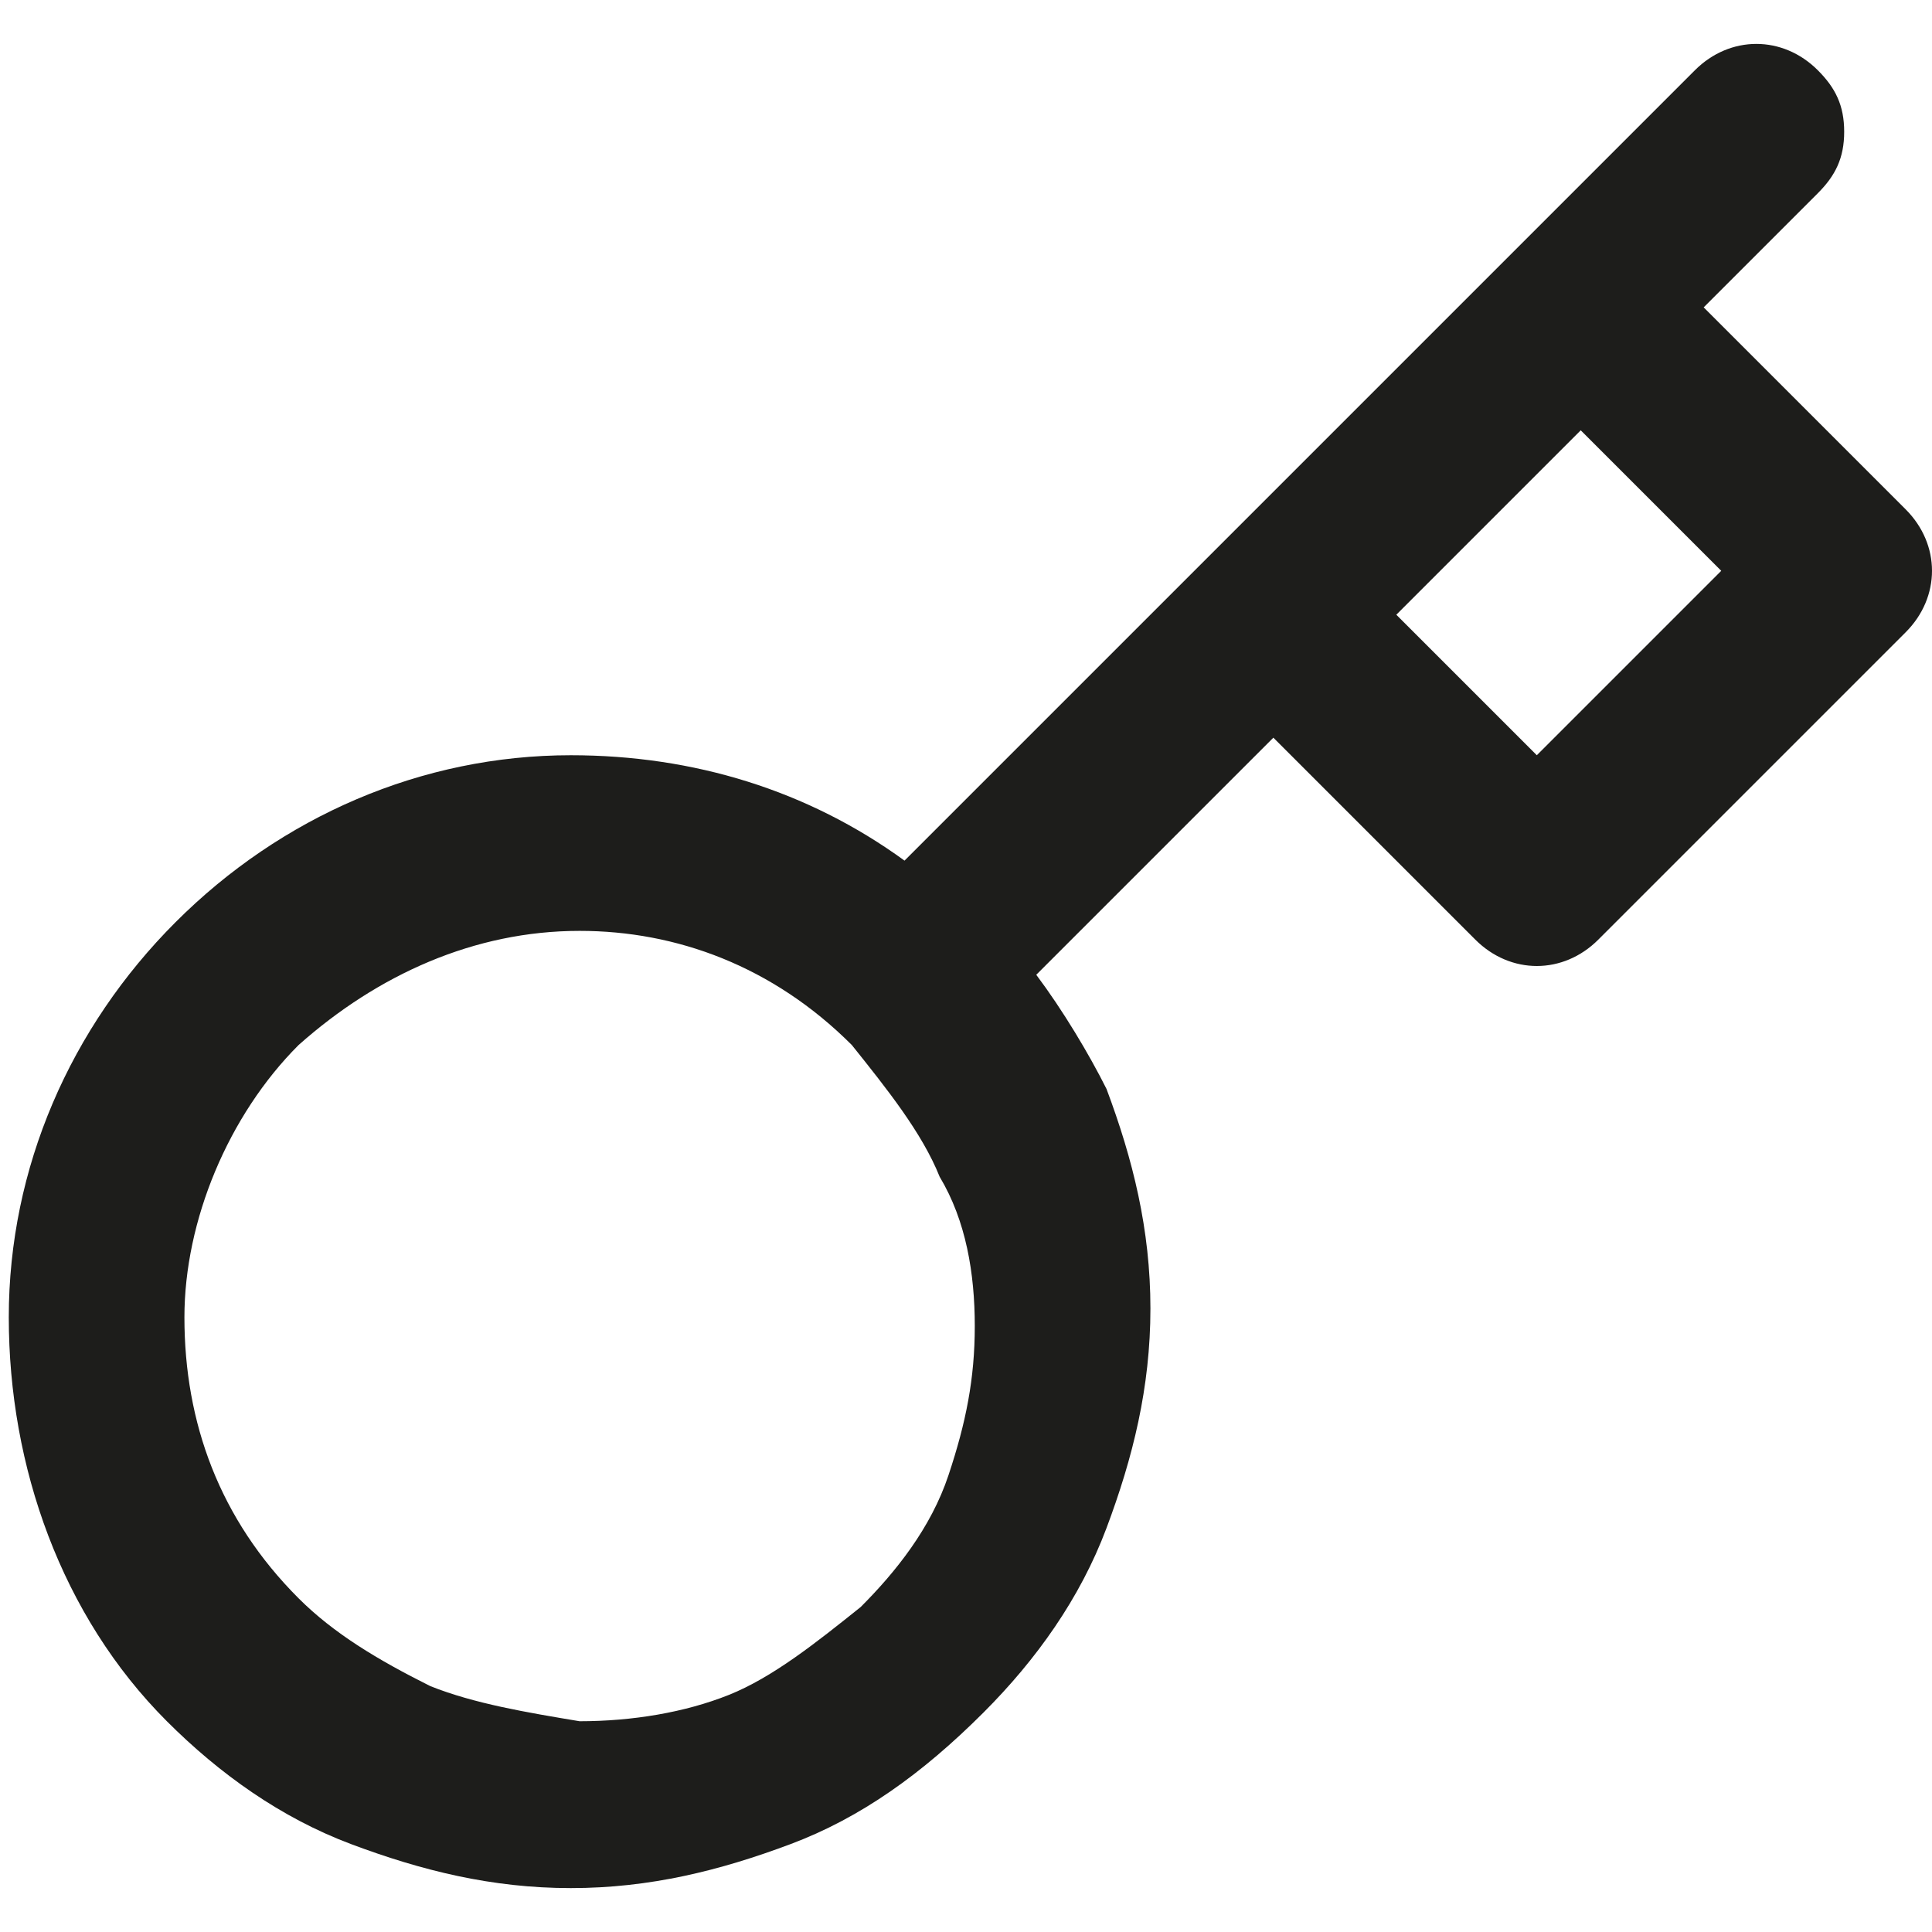 <?xml version="1.0" encoding="utf-8"?>
<!-- Generator: Adobe Illustrator 26.0.3, SVG Export Plug-In . SVG Version: 6.00 Build 0)  -->
<svg version="1.1" id="Layer_1" xmlns="http://www.w3.org/2000/svg" xmlns:xlink="http://www.w3.org/1999/xlink" x="0px" y="0px"
	 viewBox="0 0 22 22" style="enable-background:new 0 0 22 22;" xml:space="preserve">
<style type="text/css">
	.st0{fill:#1D1D1B;}
</style>
<path class="st0" d="M6.5,21.5C6.5,21.5,6.5,21.5,6.5,21.5c-0.9,0-1.7-0.2-2.5-0.5c-0.8-0.3-1.5-0.8-2.1-1.4
	c-1.2-1.2-1.8-2.9-1.8-4.6c0-1.7,0.7-3.3,1.9-4.5s2.8-1.9,4.5-1.9c1.4,0,2.7,0.4,3.8,1.2l9-9c0.4-0.4,1-0.4,1.4,0
	C20.9,1,21,1.2,21,1.5S20.9,2,20.7,2.2l-1.3,1.3l2.3,2.3c0.4,0.4,0.4,1,0,1.4l-3.5,3.5c-0.4,0.4-1,0.4-1.4,0l-2.3-2.3l-2.7,2.7
	c0.3,0.4,0.6,0.9,0.8,1.3c0.3,0.8,0.5,1.6,0.5,2.5c0,0.9-0.2,1.7-0.5,2.5c-0.3,0.8-0.8,1.5-1.4,2.1C10.5,20.2,9.8,20.7,9,21
	C8.2,21.3,7.4,21.5,6.5,21.5z M6.6,10.6C6.6,10.6,6.5,10.6,6.6,10.6c-1.2,0-2.3,0.5-3.2,1.3c-0.8,0.8-1.3,2-1.3,3.1
	c0,1.2,0.4,2.3,1.3,3.2c0.4,0.4,0.9,0.7,1.5,1c0.5,0.2,1.1,0.3,1.7,0.4c0.6,0,1.2-0.1,1.7-0.3s1-0.6,1.5-1c0.4-0.4,0.8-0.9,1-1.5
	c0.2-0.6,0.3-1.1,0.3-1.7c0-0.6-0.1-1.2-0.4-1.7c-0.2-0.5-0.6-1-1-1.5C8.8,11,7.7,10.6,6.6,10.6z M15.9,7l1.6,1.6l2.1-2.1L18,4.9
	L15.9,7z"/>
</svg>
